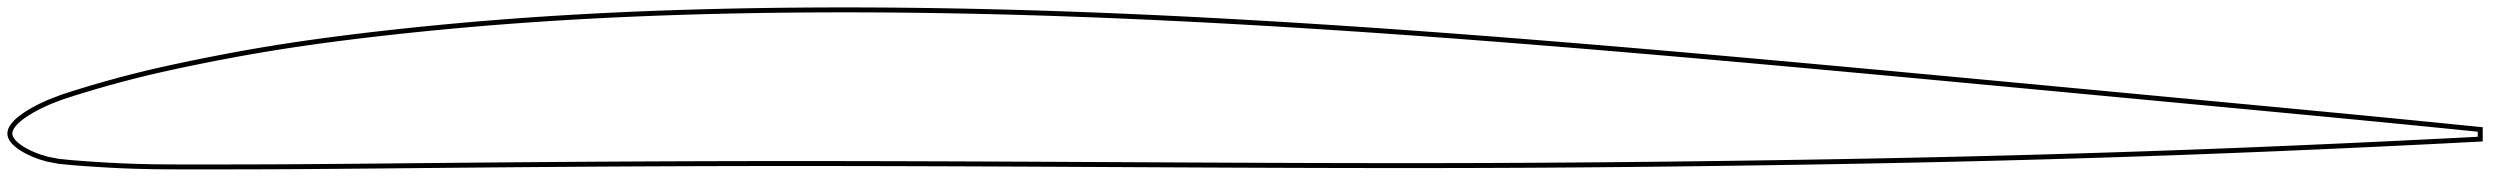 <?xml version="1.0" encoding="utf-8" ?>
<svg baseProfile="full" height="75.571" version="1.1" width="1012.007" xmlns="http://www.w3.org/2000/svg" xmlns:ev="http://www.w3.org/2001/xml-events" xmlns:xlink="http://www.w3.org/1999/xlink"><defs /><polygon fill="none" points="1004.007,52.411 1001.145,52.122 997.681,51.773 994.023,51.406 990.151,51.018 986.042,50.609 981.671,50.175 977.013,49.715 972.043,49.226 966.746,48.708 961.115,48.159 955.166,47.584 949.004,46.991 942.96,46.413 937.013,45.846 931.1,45.285 925.172,44.725 919.196,44.161 913.145,43.591 907.006,43.014 900.801,42.43 894.65,41.852 888.555,41.279 882.502,40.709 876.477,40.143 870.468,39.578 864.466,39.014 858.462,38.449 852.449,37.884 846.42,37.318 840.371,36.75 834.297,36.18 828.195,35.608 822.064,35.033 815.903,34.456 809.714,33.877 803.499,33.295 797.28,32.714 791.079,32.136 784.89,31.559 778.71,30.984 772.535,30.41 766.362,29.838 760.189,29.268 754.012,28.698 747.831,28.13 741.643,27.563 735.447,26.998 729.242,26.433 723.028,25.871 716.805,25.309 710.578,24.75 704.357,24.195 698.144,23.643 691.936,23.094 685.733,22.55 679.533,22.009 673.336,21.472 667.14,20.939 660.945,20.41 654.749,19.885 648.554,19.365 642.358,18.849 636.16,18.339 629.961,17.833 623.761,17.332 617.559,16.837 611.355,16.347 605.15,15.863 598.943,15.385 592.736,14.913 586.529,14.447 580.321,13.989 574.113,13.537 567.906,13.093 561.699,12.656 555.492,12.227 549.287,11.806 543.082,11.393 536.879,10.988 530.677,10.592 524.476,10.205 518.277,9.828 512.078,9.459 505.882,9.101 499.686,8.751 493.492,8.413 487.299,8.084 481.107,7.766 474.916,7.459 468.727,7.163 462.538,6.878 456.351,6.605 450.165,6.345 443.979,6.096 437.795,5.86 431.611,5.637 425.428,5.426 419.246,5.229 413.064,5.046 406.883,4.877 400.702,4.721 394.522,4.58 388.342,4.454 382.163,4.343 375.984,4.247 369.805,4.166 363.627,4.1 357.449,4.051 351.273,4.018 345.097,4.001 338.922,4.0 332.749,4.016 326.577,4.05 320.407,4.1 314.239,4.168 308.073,4.254 301.91,4.357 295.75,4.479 289.594,4.62 283.441,4.779 277.293,4.959 271.149,5.159 265.009,5.379 258.874,5.621 252.743,5.885 246.617,6.171 240.495,6.479 234.378,6.811 228.264,7.167 222.154,7.547 216.047,7.953 209.944,8.383 203.843,8.84 197.744,9.323 191.646,9.833 185.55,10.37 179.457,10.934 173.366,11.525 167.278,12.142 161.196,12.787 155.119,13.459 149.051,14.159 142.993,14.887 136.948,15.648 130.919,16.444 124.909,17.278 118.922,18.153 112.96,19.07 107.029,20.033 101.132,21.043 95.27,22.099 89.435,23.197 83.599,24.339 77.715,25.53 71.72,26.786 65.664,28.114 59.604,29.518 53.741,30.961 48.36,32.368 43.489,33.706 38.977,34.997 34.621,36.29 30.142,37.668 25.001,39.336 19.691,41.378 16.053,43.072 13.683,44.321 11.935,45.332 10.55,46.206 9.406,46.988 8.441,47.706 7.614,48.375 6.903,49.006 6.289,49.607 5.761,50.184 5.31,50.74 4.931,51.28 4.619,51.806 4.371,52.32 4.185,52.825 4.061,53.322 4.0,53.815 4.003,54.303 4.071,54.79 4.206,55.276 4.404,55.765 4.667,56.257 4.996,56.754 5.394,57.258 5.864,57.771 6.412,58.296 7.047,58.834 7.779,59.39 8.624,59.968 9.605,60.574 10.757,61.215 12.134,61.902 13.833,62.653 16.04,63.489 19.121,64.412 23.708,65.295 29.017,65.831 33.94,66.208 38.791,66.543 43.796,66.845 49.108,67.111 54.807,67.326 60.827,67.469 67.025,67.544 73.248,67.569 79.471,67.571 85.678,67.569 91.881,67.564 98.088,67.556 104.303,67.54 110.525,67.517 116.752,67.485 122.984,67.447 129.22,67.403 135.46,67.355 141.702,67.302 147.948,67.247 154.195,67.189 160.444,67.131 166.694,67.072 172.945,67.013 179.195,66.954 185.444,66.896 191.693,66.839 197.94,66.784 204.185,66.73 210.429,66.678 216.672,66.628 222.914,66.581 229.154,66.537 235.394,66.494 241.633,66.454 247.872,66.417 254.11,66.383 260.347,66.351 266.585,66.322 272.822,66.296 279.059,66.273 285.297,66.253 291.535,66.236 297.772,66.222 304.011,66.211 310.25,66.204 316.489,66.199 322.729,66.198 328.97,66.2 335.211,66.204 341.453,66.212 347.696,66.221 353.94,66.233 360.184,66.248 366.429,66.264 372.675,66.283 378.922,66.303 385.169,66.325 391.417,66.349 397.665,66.374 403.914,66.401 410.164,66.428 416.413,66.457 422.664,66.487 428.914,66.517 435.164,66.549 441.415,66.58 447.665,66.612 453.916,66.643 460.166,66.675 466.417,66.707 472.667,66.738 478.917,66.768 485.166,66.798 491.416,66.826 497.664,66.854 503.913,66.881 510.161,66.906 516.409,66.929 522.656,66.951 528.902,66.97 535.148,66.988 541.393,67.003 547.637,67.015 553.88,67.024 560.123,67.031 566.364,67.034 572.604,67.033 578.843,67.029 585.08,67.021 591.316,67.009 597.55,66.993 603.783,66.972 610.013,66.946 616.242,66.916 622.468,66.882 628.693,66.842 634.916,66.799 641.137,66.751 647.356,66.699 653.575,66.643 659.793,66.584 666.012,66.52 672.23,66.452 678.451,66.381 684.673,66.306 690.899,66.228 697.129,66.146 703.364,66.06 709.605,65.971 715.853,65.879 722.105,65.783 728.35,65.684 734.587,65.581 740.817,65.474 747.039,65.364 753.257,65.249 759.471,65.13 765.683,65.007 771.896,64.879 778.112,64.746 784.335,64.609 790.568,64.466 796.815,64.318 803.056,64.165 809.273,64.007 815.463,63.845 821.623,63.678 827.752,63.506 833.85,63.33 839.92,63.15 845.963,62.965 851.985,62.776 857.99,62.582 863.985,62.384 869.978,62.18 875.976,61.97 881.989,61.755 888.03,61.534 894.112,61.305 900.249,61.069 906.46,60.824 912.655,60.574 918.757,60.323 924.778,60.069 930.745,59.814 936.692,59.554 942.668,59.288 948.735,59.014 954.919,58.729 960.899,58.45 966.561,58.182 971.888,57.926 976.886,57.683 981.569,57.452 985.963,57.233 990.092,57.026 993.982,56.828 997.656,56.64 1001.134,56.461 1004.007,56.311" stroke="black" stroke-width="2.0" /></svg>
